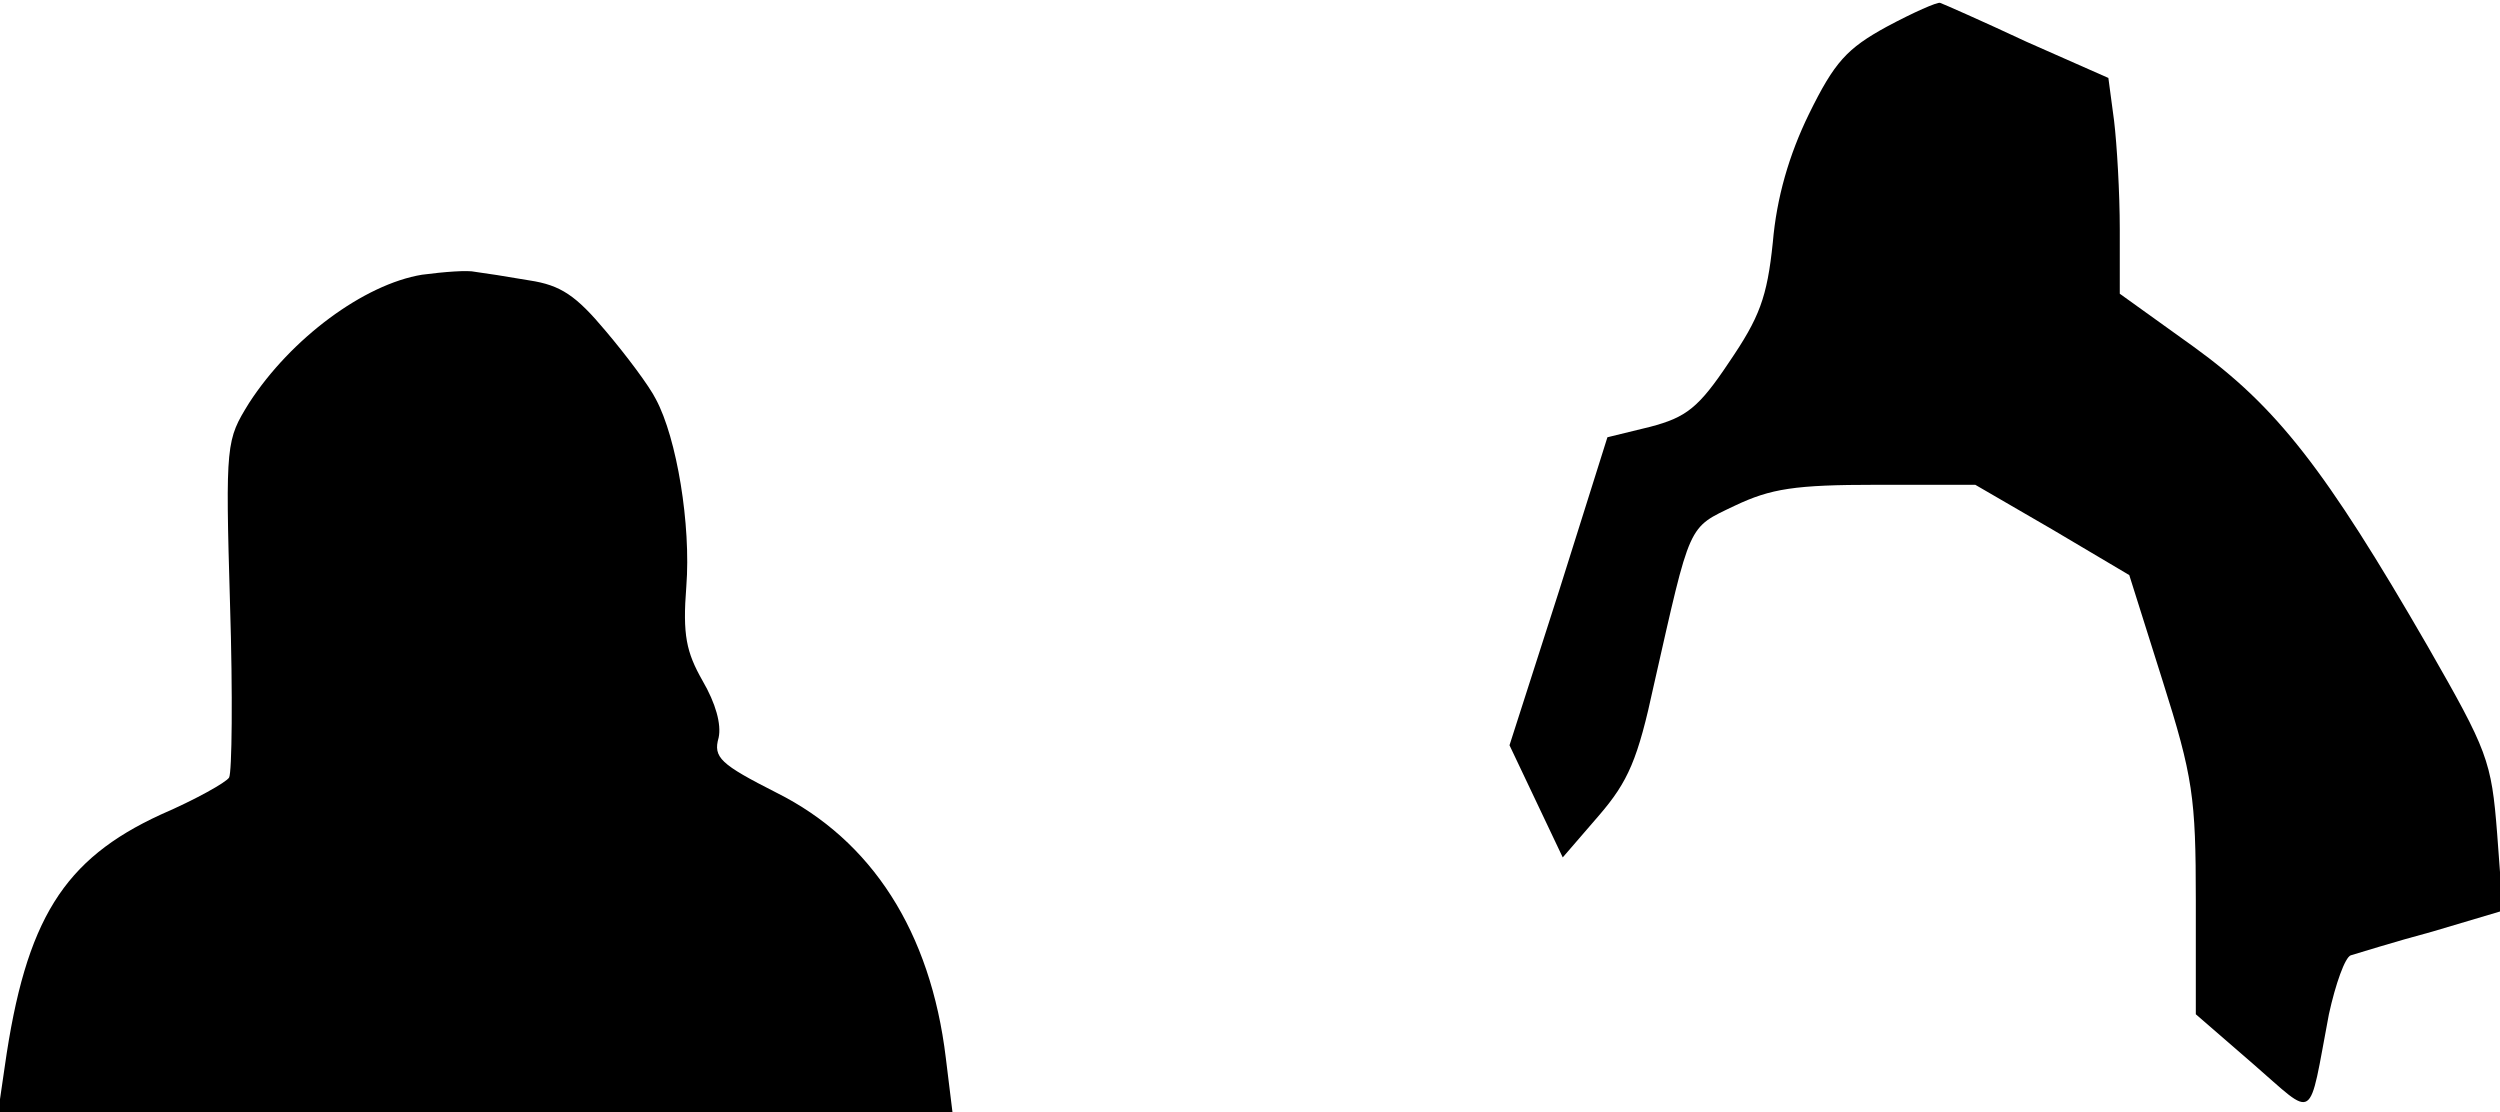 <?xml version="1.0" standalone="no"?>
<!DOCTYPE svg PUBLIC "-//W3C//DTD SVG 20010904//EN"
 "http://www.w3.org/TR/2001/REC-SVG-20010904/DTD/svg10.dtd">
<svg version="1.0" xmlns="http://www.w3.org/2000/svg"
 width="263pt" height="117pt" viewBox="0 0 263 117"
 preserveAspectRatio="xMidYMid meet">
<g transform="translate(0,117) scale(0.1,-0.1)"
fill="#000000" stroke="none">
<path fill="#000000" stroke="none" d="M1985 1142 c-42 -23 -55 -37 -82 -92
-21 -43 -34 -88 -38 -135 -6 -58 -14 -79 -46 -126 -32 -48 -45 -58 -83 -68
l-45 -11 -51 -162 -52 -162 28 -59 28 -59 38 44 c31 36 41 59 58 138 39 172
35 164 85 188 38 18 63 22 149 22 l104 0 81 -47 81 -48 35 -111 c32 -101 35
-123 35 -231 l0 -120 60 -52 c67 -58 58 -64 80 52 7 32 17 60 23 62 7 2 45 14
86 25 l74 22 -6 81 c-6 77 -10 87 -73 197 -108 187 -159 252 -246 315 l-78 56
0 68 c0 38 -3 89 -6 114 l-6 45 -86 38 c-47 22 -88 40 -91 41 -3 1 -28 -10
-56 -25z"/>
<path fill="#000000" stroke="none" d="M444 881 c-61 -10 -138 -67 -182 -135
-24 -39 -25 -41 -20 -212 3 -95 2 -177 -1 -182 -3 -5 -35 -23 -72 -39 -102
-47 -142 -110 -164 -265 l-7 -48 502 0 502 0 -7 57 c-16 133 -78 229 -178 279
-59 30 -67 37 -61 58 3 14 -3 36 -17 60 -17 30 -21 48 -17 99 5 65 -10 156
-32 197 -7 14 -31 46 -53 72 -31 37 -47 48 -80 53 -23 4 -49 8 -57 9 -8 2 -33
0 -56 -3z"/>
</g>
</svg>

